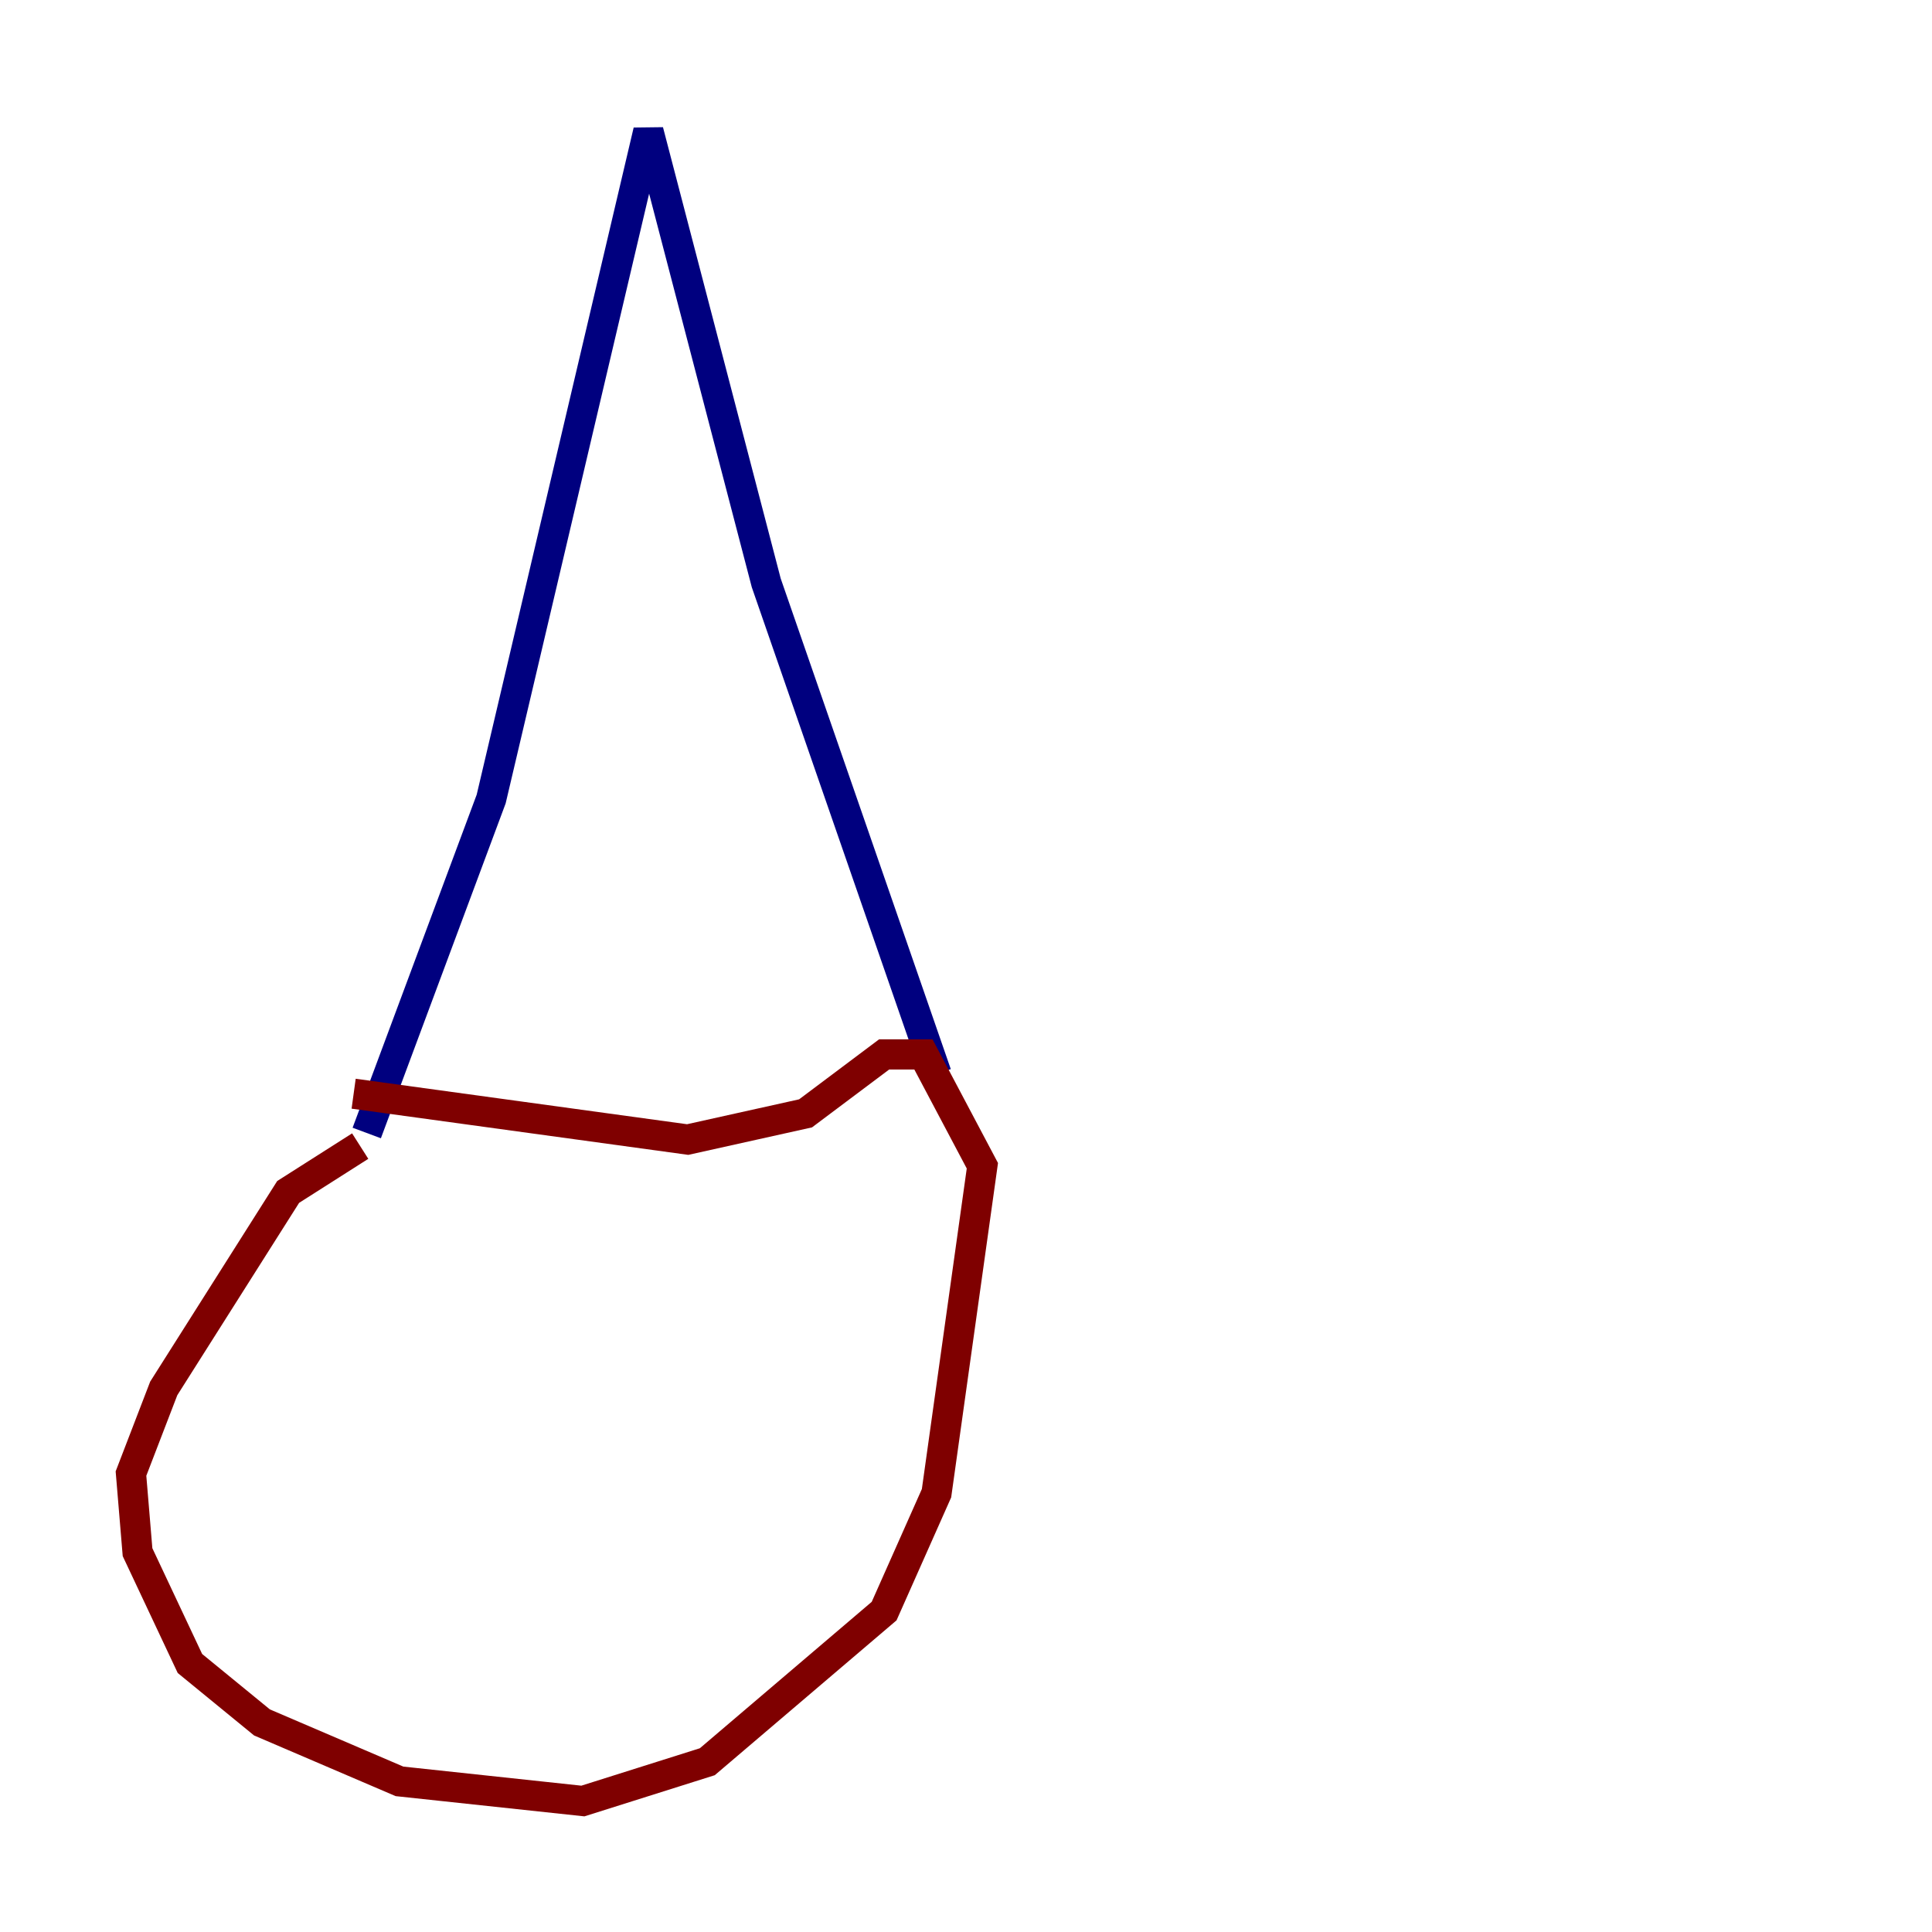 <?xml version="1.0" encoding="utf-8" ?>
<svg baseProfile="tiny" height="128" version="1.2" viewBox="0,0,128,128" width="128" xmlns="http://www.w3.org/2000/svg" xmlns:ev="http://www.w3.org/2001/xml-events" xmlns:xlink="http://www.w3.org/1999/xlink"><defs /><polyline fill="none" points="24.298,75.064 32.542,52.936 42.956,8.678 50.766,38.617 62.047,71.159" stroke="#00007f" stroke-width="2" /><polyline fill="none" points="23.864,75.932 19.091,78.969 10.848,91.986 8.678,97.627 9.112,102.834 12.583,110.21 17.356,114.115 26.468,118.02 38.617,119.322 46.861,116.719 58.576,106.739 62.047,98.929 65.085,77.234 61.18,69.858 58.576,69.858 53.37,73.763 45.559,75.498 23.43,72.461" stroke="#7f0000" stroke-width="2" /></svg>